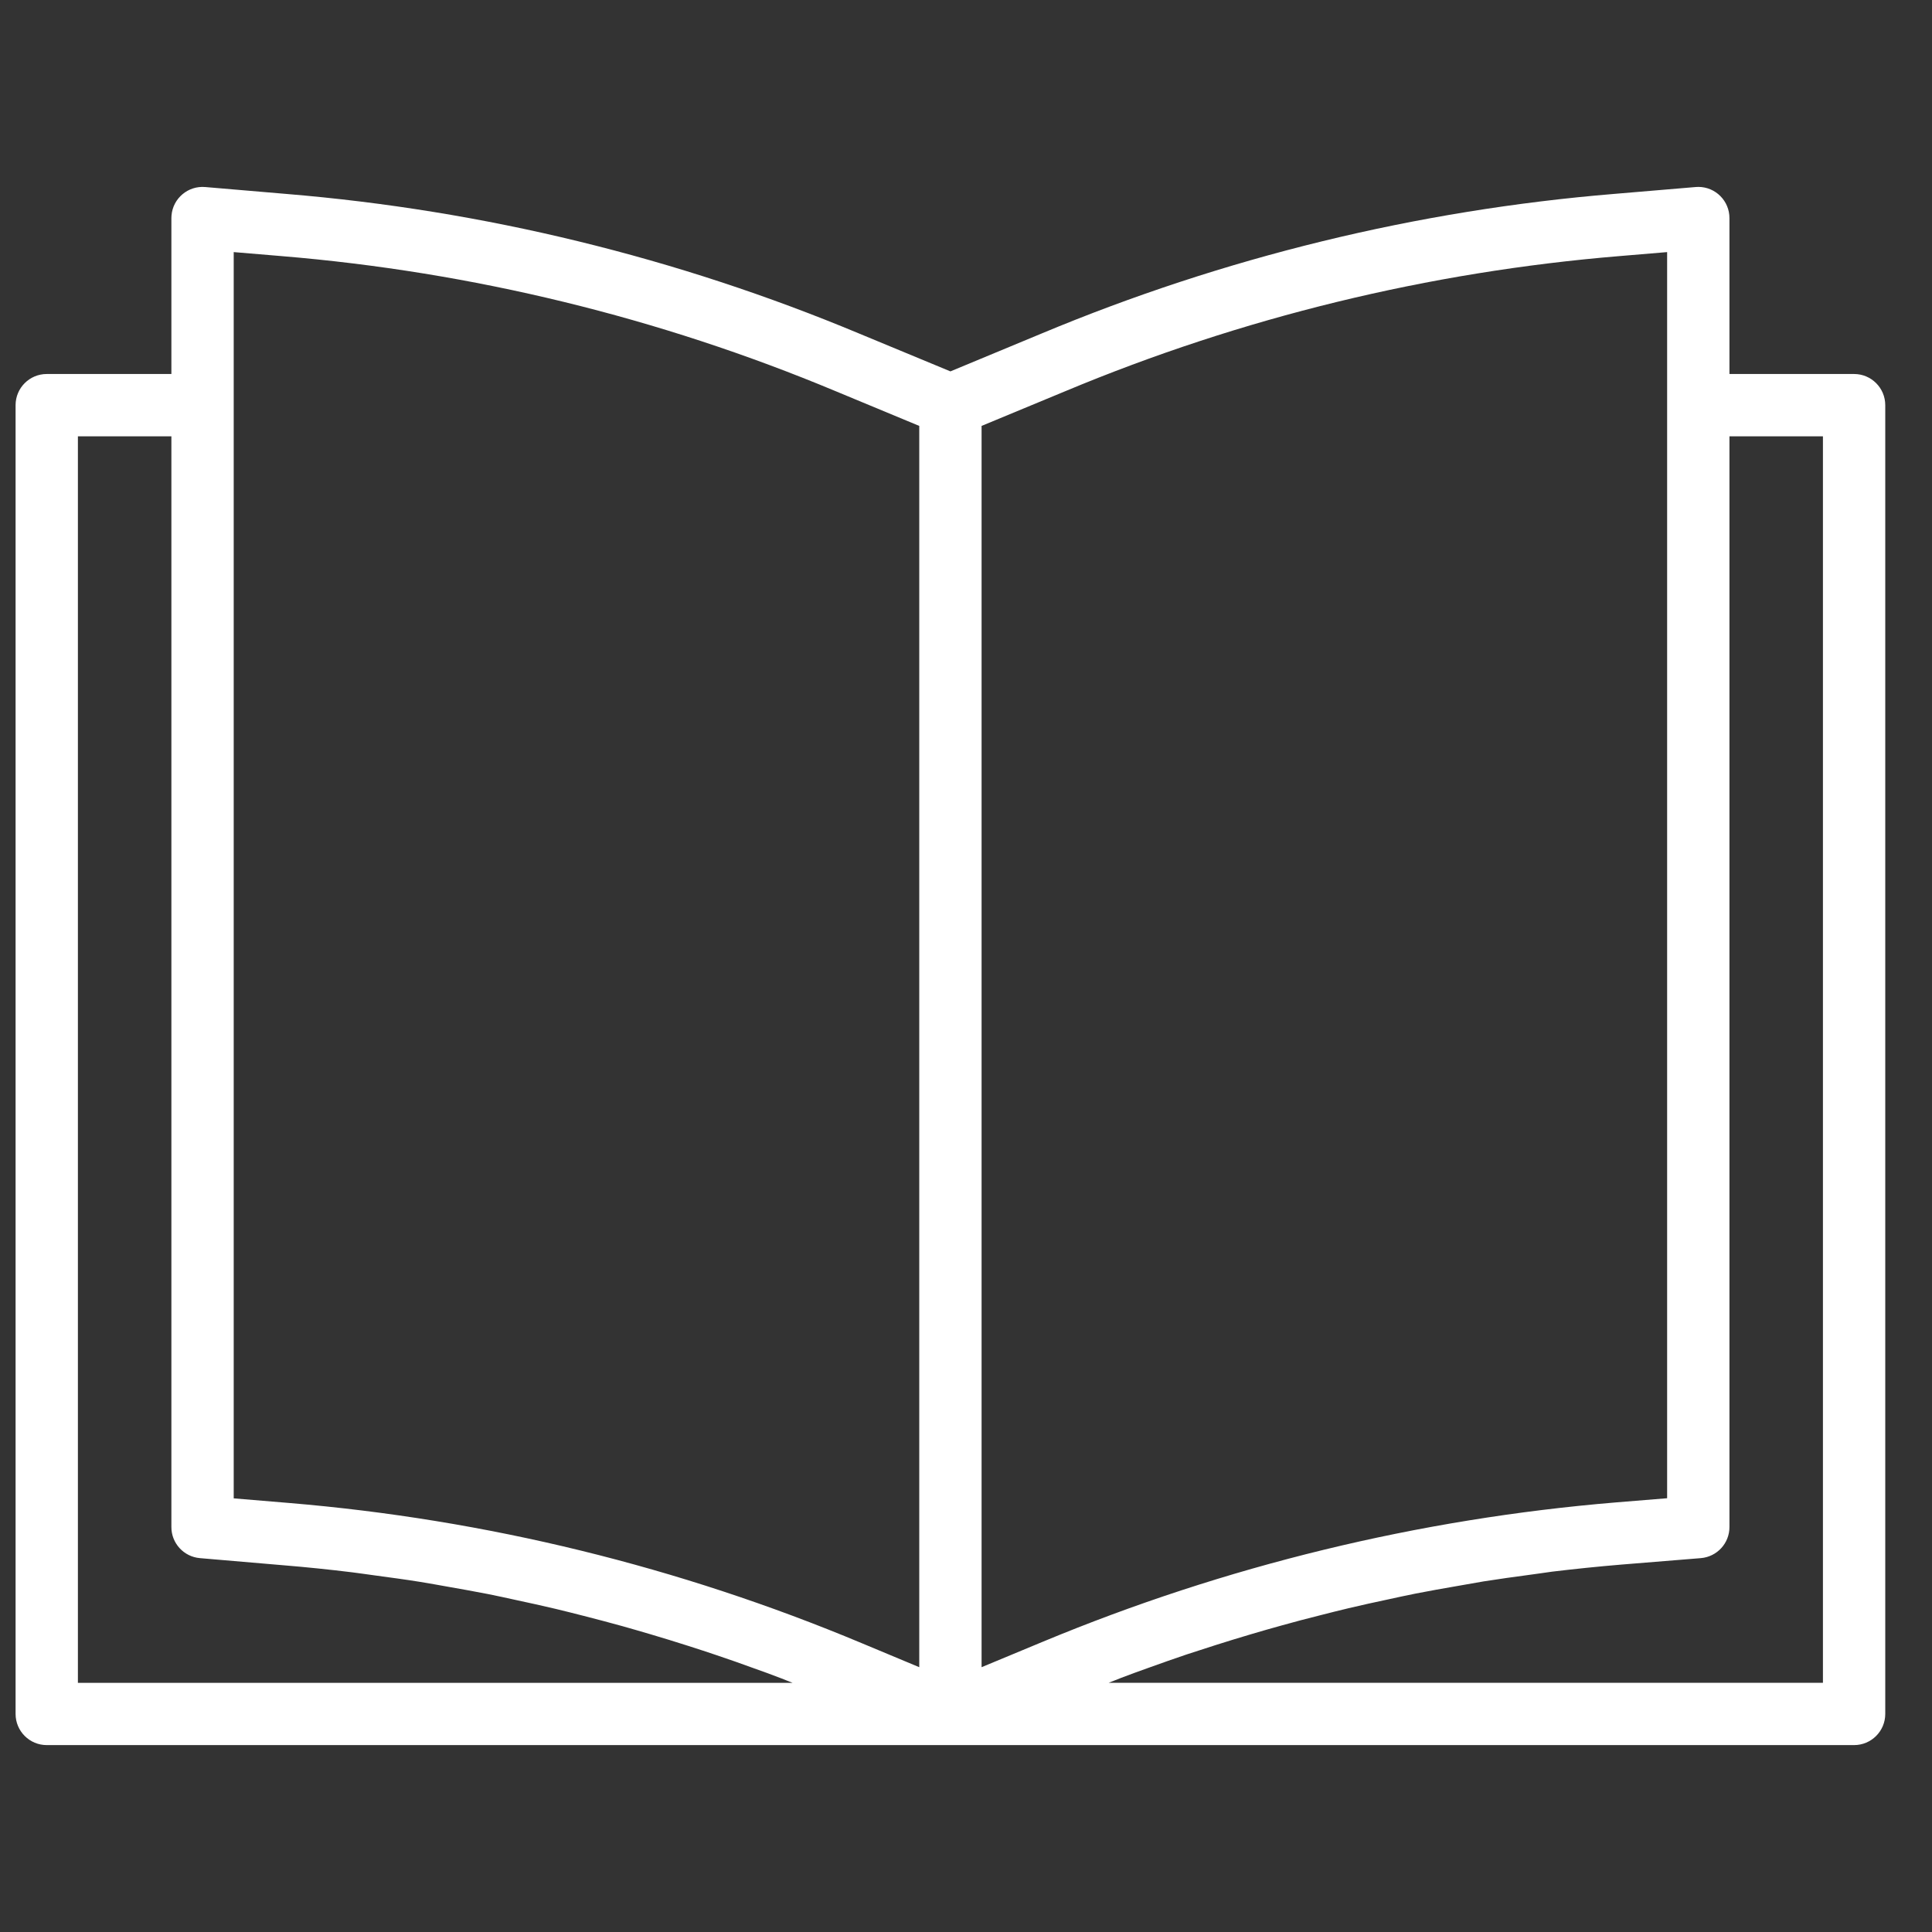 <svg width="31" height="31" viewBox="0 0 31 31" fill="none" xmlns="http://www.w3.org/2000/svg">
<rect x="0" y="0" width="31" height="31" fill="#333333" stroke="none"/>
<g clip-path="url(#clip0)">
<path d="M29.75 6.001H27.75V3.501C27.751 3.225 27.528 3 27.252 2.999C27.237 2.999 27.223 3 27.208 3.001L25.904 3.111C22.74 3.372 19.637 4.129 16.709 5.353L15.25 5.959L13.793 5.355C10.864 4.131 7.761 3.374 4.597 3.112L3.292 3.001C3.017 2.978 2.775 3.182 2.752 3.457C2.751 3.472 2.75 3.486 2.75 3.501V6.001H0.75C0.474 6.001 0.25 6.225 0.25 6.501V27.501C0.25 27.777 0.474 28.001 0.75 28.001H29.75C30.026 28.001 30.25 27.777 30.25 27.501V6.501C30.25 6.225 30.026 6.001 29.75 6.001ZM1.25 27.002V7.001H2.75V24.501C2.749 24.761 2.948 24.979 3.208 25.001L4.553 25.116C4.92 25.146 5.286 25.184 5.653 25.229C5.776 25.244 5.897 25.263 6.019 25.279C6.262 25.312 6.505 25.344 6.746 25.383C6.89 25.406 7.034 25.433 7.177 25.458C7.396 25.497 7.615 25.535 7.833 25.578C7.983 25.608 8.133 25.641 8.283 25.674C8.493 25.719 8.704 25.765 8.914 25.815C9.063 25.851 9.216 25.889 9.367 25.928C9.573 25.981 9.78 26.035 9.985 26.092C10.135 26.134 10.285 26.178 10.435 26.222C10.639 26.282 10.842 26.345 11.046 26.41C11.194 26.457 11.342 26.506 11.491 26.556C11.695 26.624 11.898 26.696 12.101 26.77C12.245 26.82 12.389 26.874 12.533 26.929C12.595 26.952 12.656 26.979 12.717 27.002H1.25ZM14.75 26.751L13.828 26.366C10.901 25.14 7.8 24.38 4.638 24.116L3.75 24.042V4.045L4.513 4.109C7.573 4.362 10.575 5.093 13.409 6.277L14.75 6.834V26.751ZM15.75 26.751V6.834L17.093 6.277C19.926 5.093 22.927 4.362 25.987 4.109L26.75 4.045V24.04L25.928 24.107C22.764 24.37 19.66 25.125 16.729 26.344L15.75 26.751ZM29.25 27.001H17.79C17.858 26.974 17.927 26.946 17.995 26.92C18.145 26.863 18.295 26.808 18.448 26.754C18.645 26.683 18.841 26.614 19.039 26.547C19.193 26.497 19.348 26.447 19.503 26.397C19.7 26.334 19.898 26.274 20.097 26.215C20.253 26.169 20.41 26.124 20.566 26.081C20.766 26.025 20.966 25.972 21.171 25.921C21.326 25.881 21.482 25.842 21.637 25.805C21.846 25.755 22.055 25.71 22.265 25.665C22.415 25.633 22.564 25.599 22.718 25.569C22.938 25.526 23.159 25.487 23.379 25.449C23.522 25.424 23.665 25.399 23.808 25.374C24.055 25.335 24.302 25.301 24.549 25.268C24.668 25.253 24.786 25.234 24.905 25.218C25.272 25.174 25.64 25.136 26.011 25.105L27.291 25.001C27.551 24.979 27.751 24.762 27.75 24.501V7.001H29.25V27.001Z" fill="white"/>
</g>
<defs>
<clipPath id="clip0">
<rect width="30" height="30" fill="white" transform="translate(0.25 0.5)"/>
</clipPath>
</defs>
</svg>

